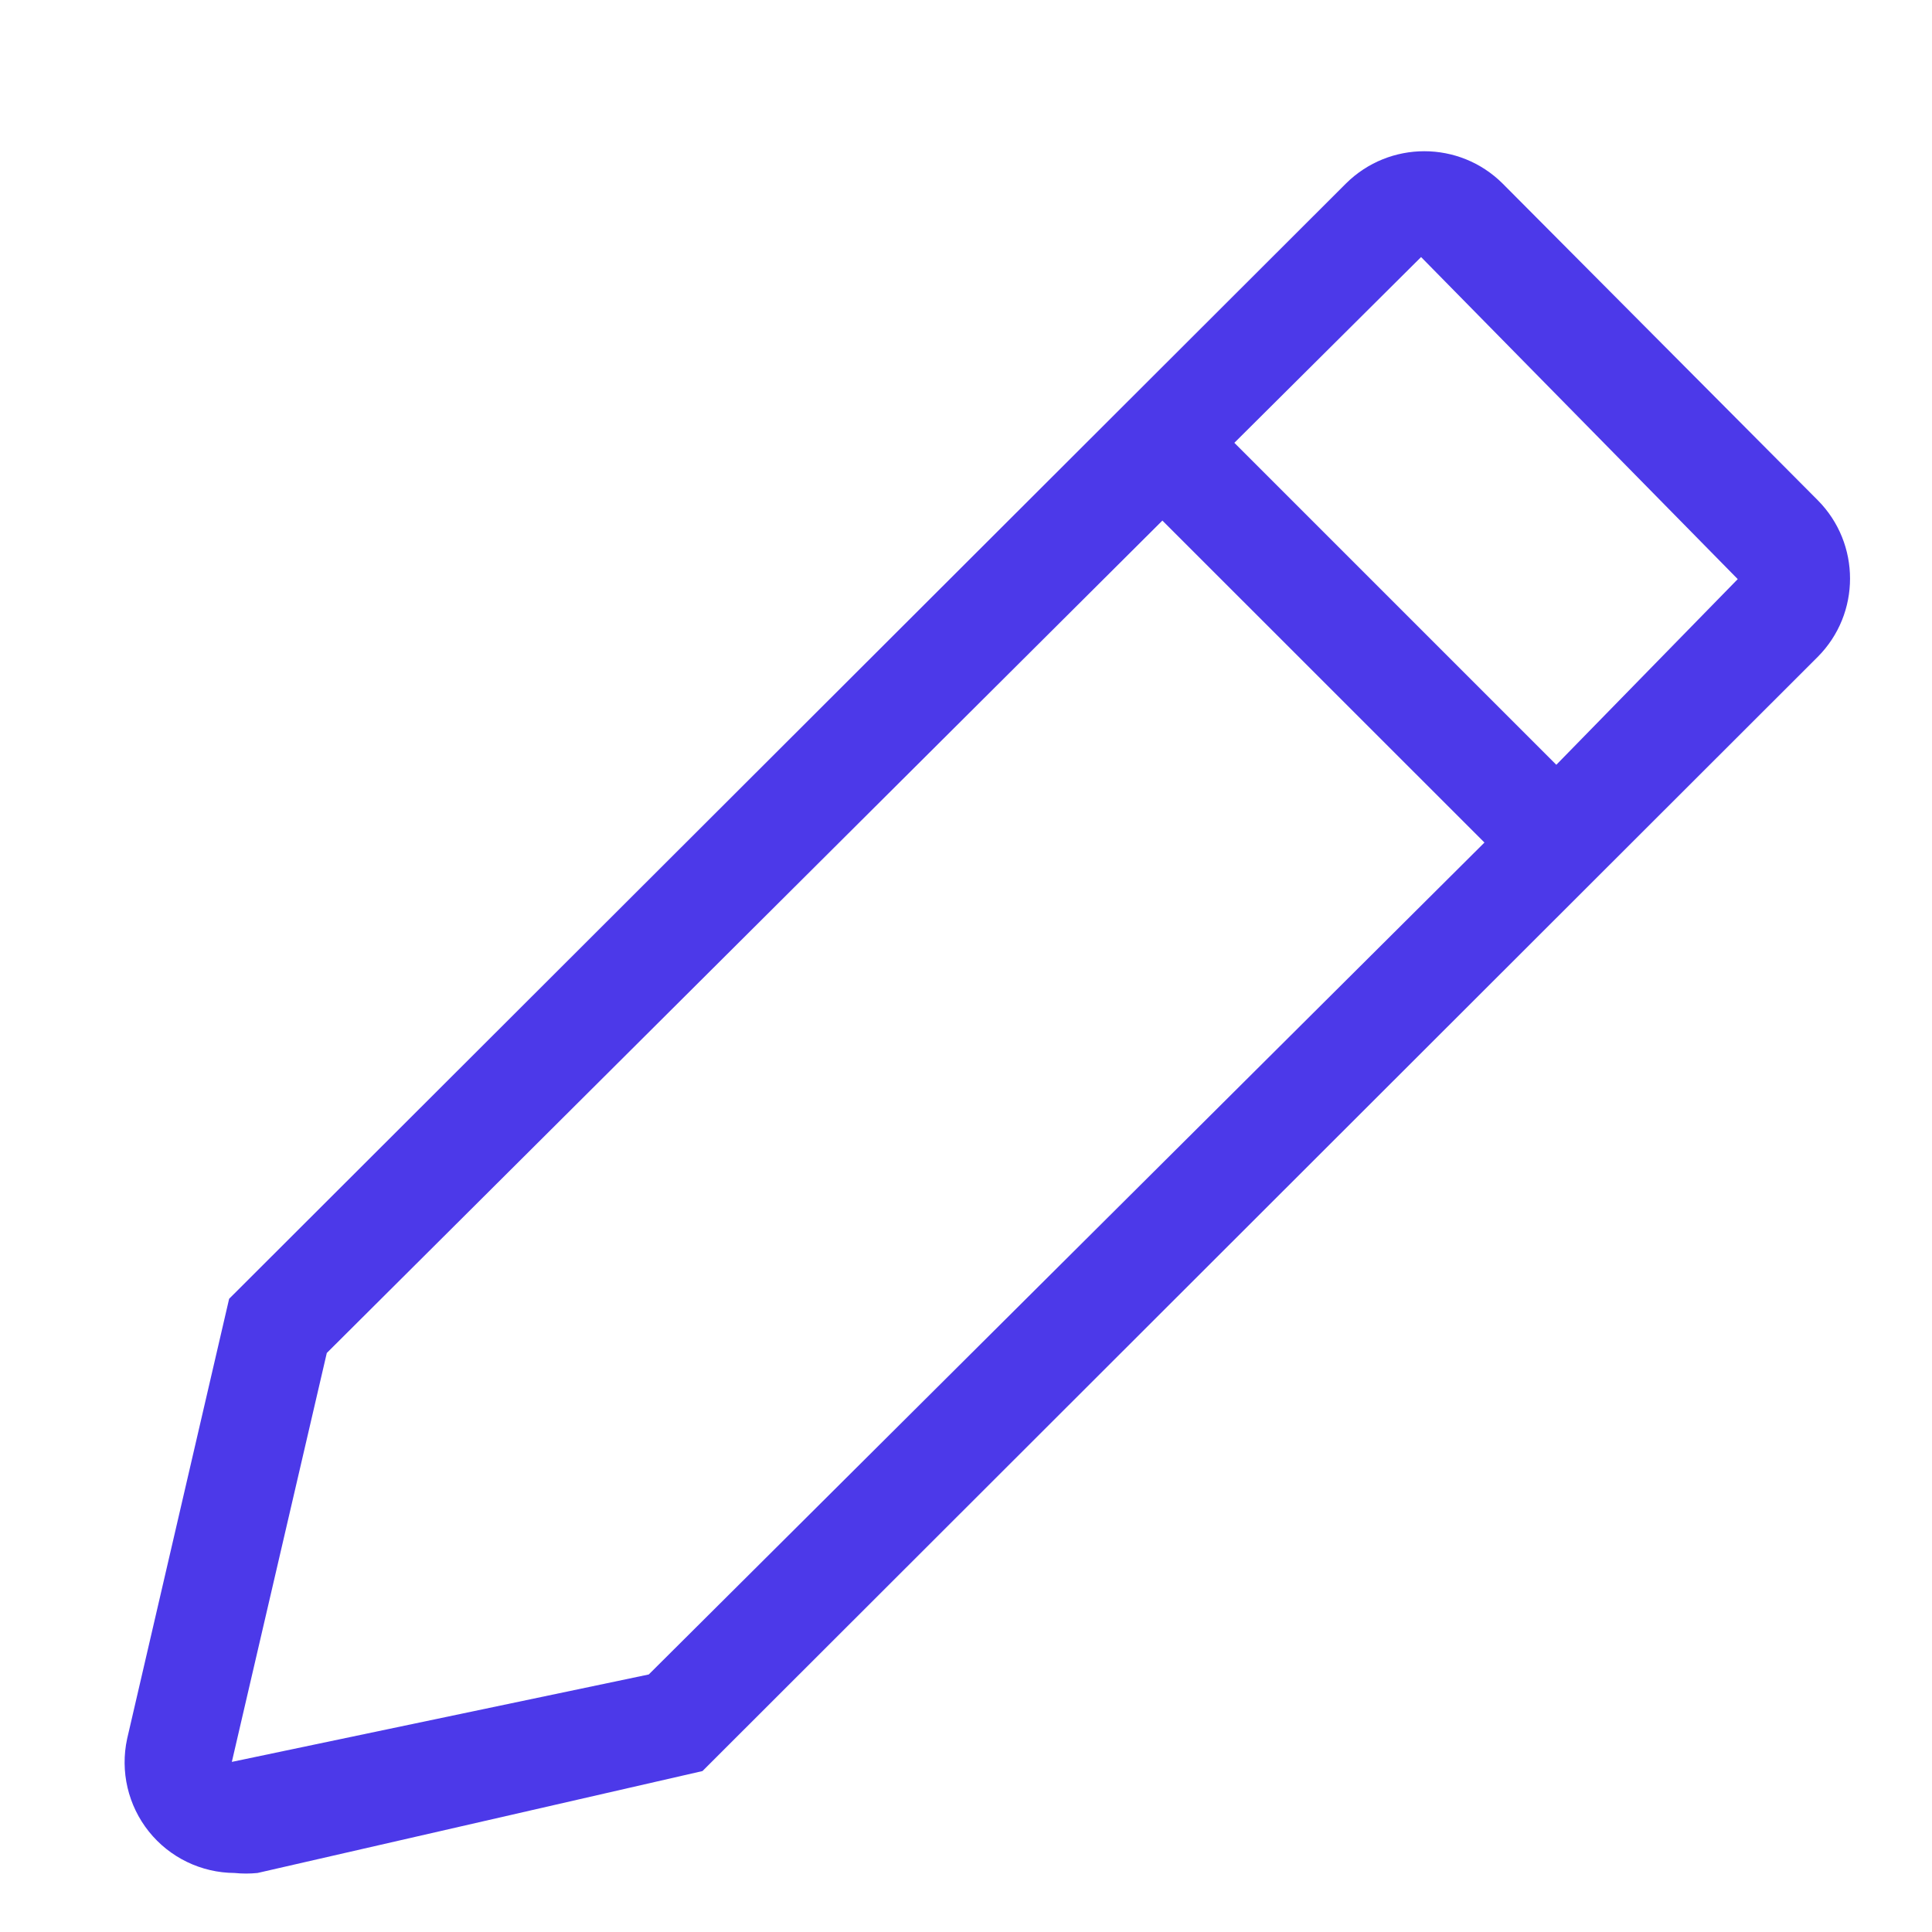 <svg width="20" height="20" viewBox="0 0 20 20" fill="none" xmlns="http://www.w3.org/2000/svg">
<path fill-rule="evenodd" clip-rule="evenodd" d="M18.817 5.178L15.555 1.9C15.107 1.454 14.382 1.454 13.933 1.9L2.372 13.445L1.316 18C1.243 18.337 1.325 18.69 1.541 18.96C1.756 19.229 2.082 19.387 2.428 19.389C2.507 19.397 2.587 19.397 2.666 19.389L7.272 18.334L18.817 6.8C19.263 6.352 19.263 5.627 18.817 5.178ZM6.716 17.334L2.4 18.239L3.383 14.006L12.033 5.389L15.367 8.722L6.716 17.334ZM12.778 4.584L16.111 7.917L17.989 5.995L14.711 2.661L12.778 4.584Z" fill="#4C39E9"/>
</svg>
